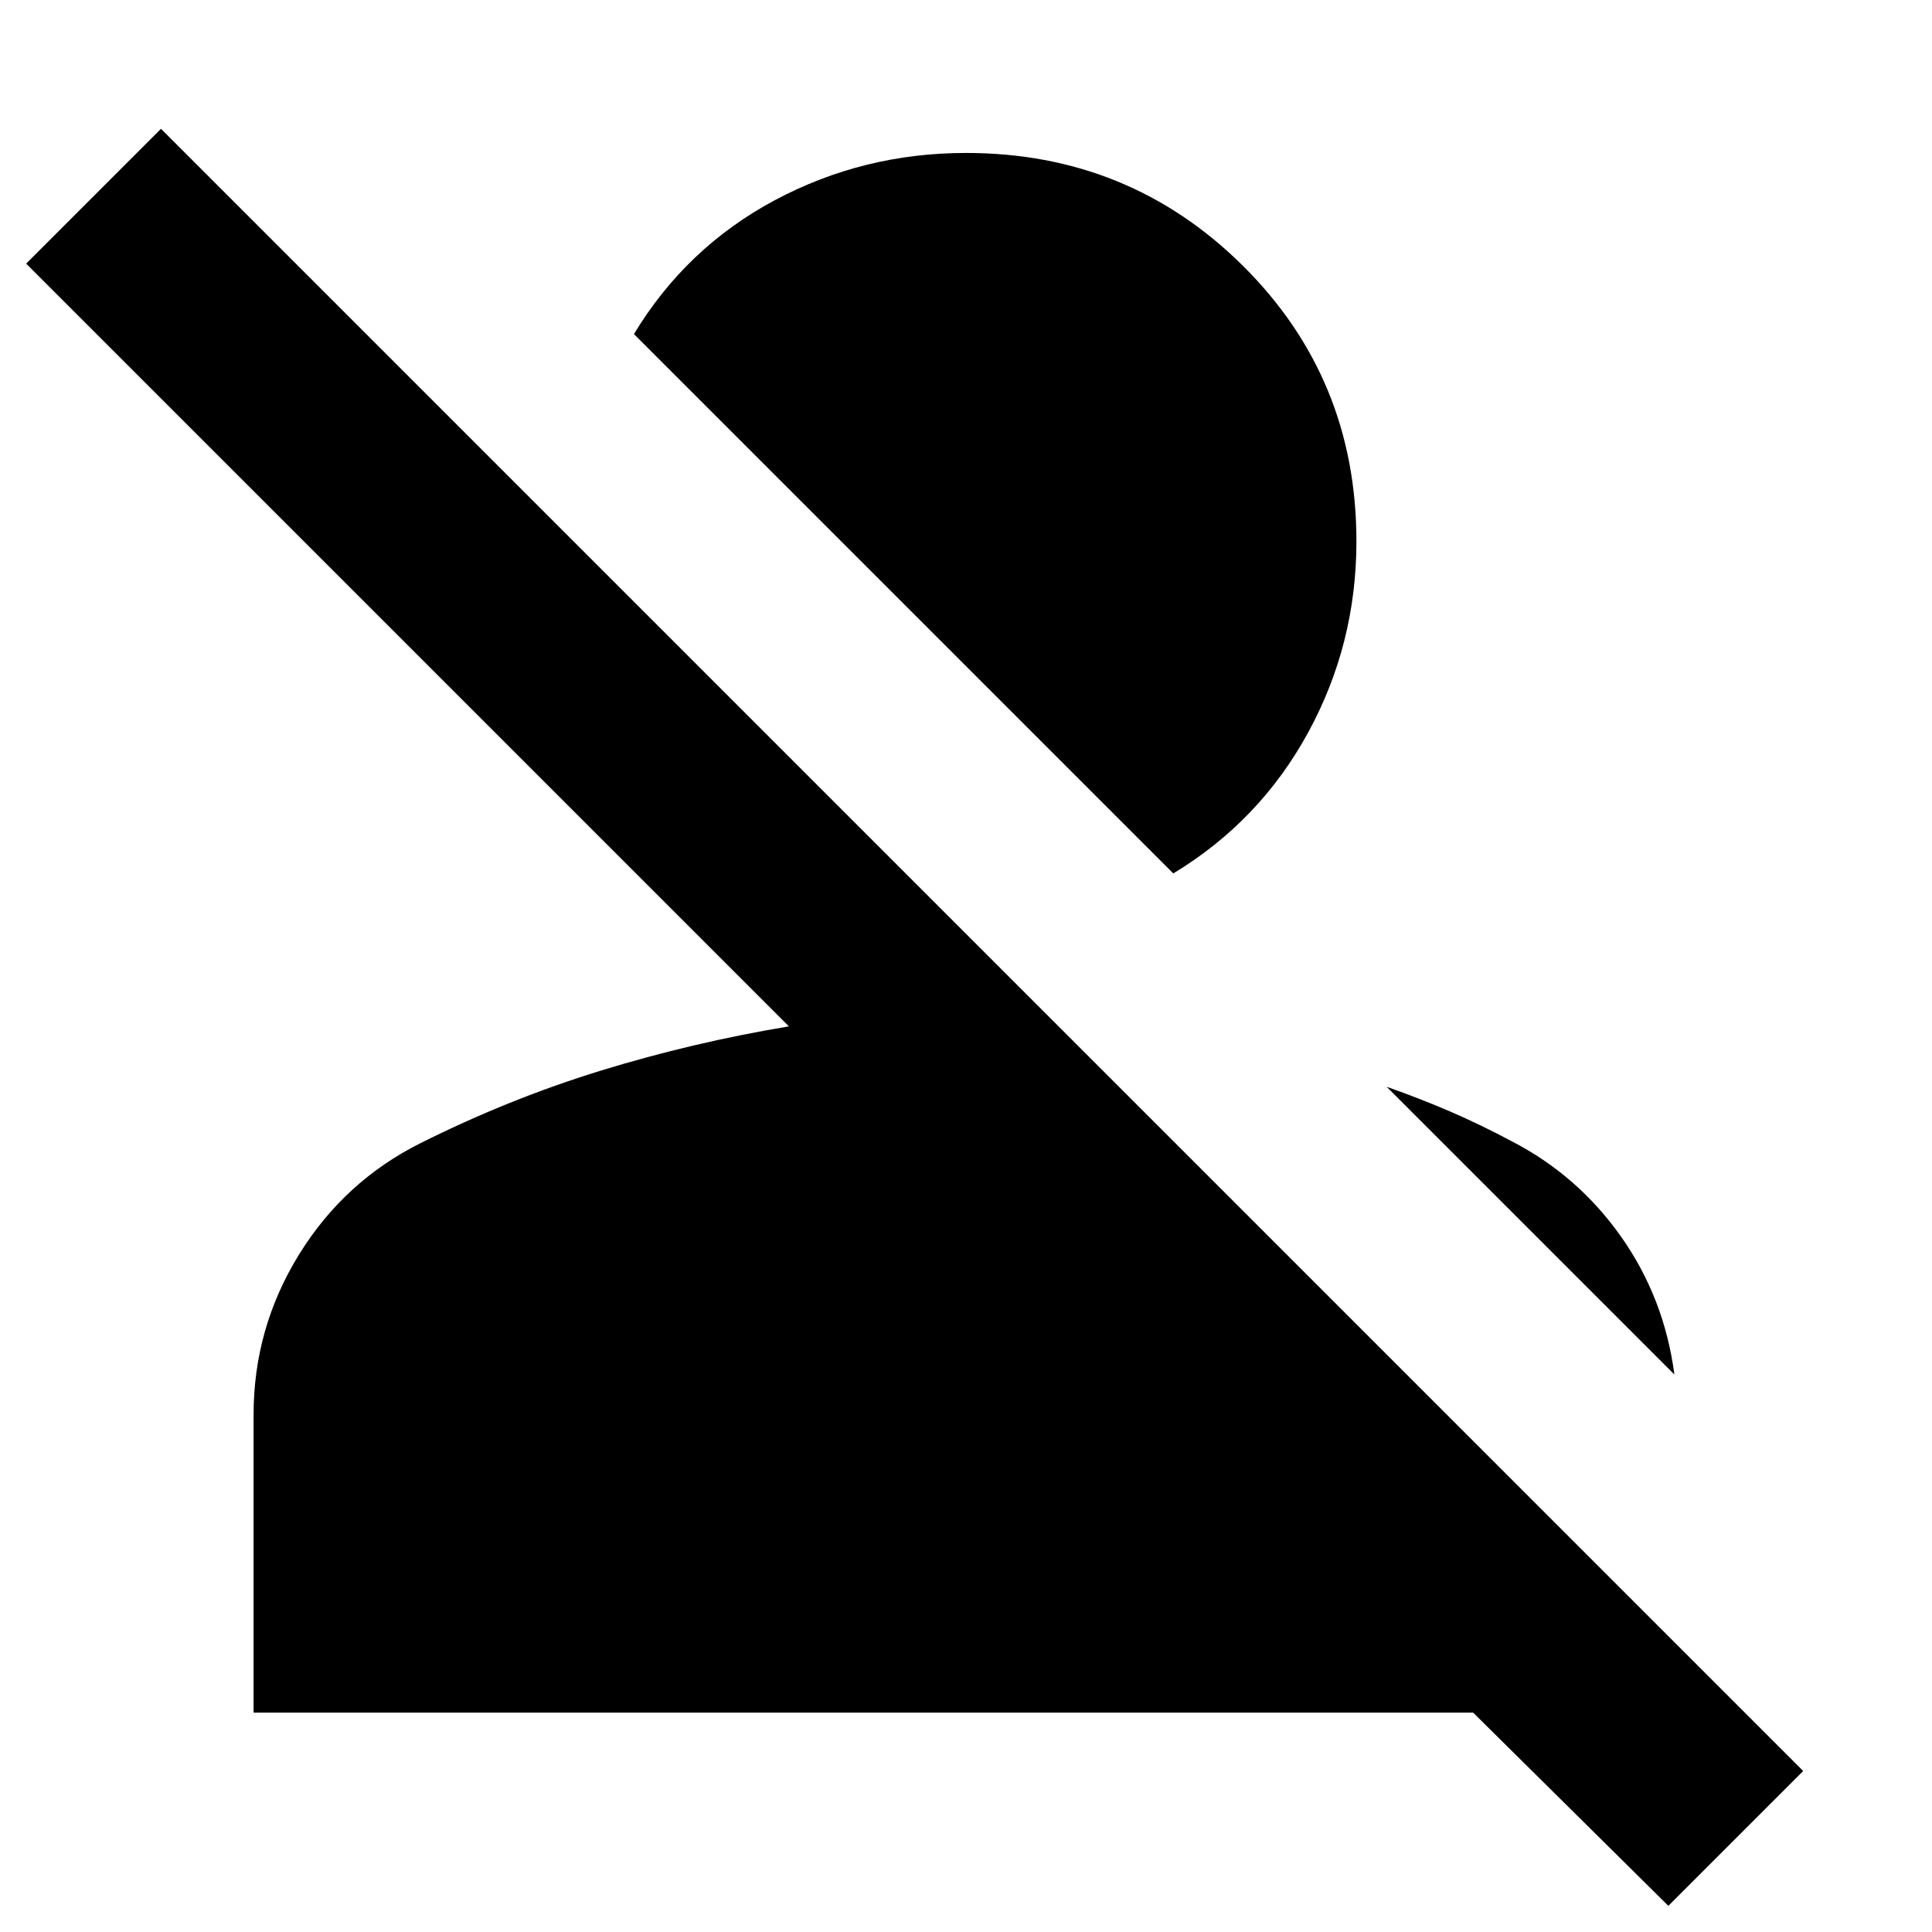 <svg xmlns="http://www.w3.org/2000/svg" height="24" width="24"><path d="m20.725 23.675-2.425-2.4H3.15v-3.7q0-1.075.563-1.988.562-.912 1.512-1.387 1.1-.55 2.238-.9 1.137-.35 2.337-.55L.325 3.275 2 1.6 22.4 22Zm-1.95-9.5q.825.425 1.363 1.188.537.762.662 1.712L17.225 13.5q.425.15.8.312.375.163.75.363Zm-4.2-3.325-6.7-6.7q.65-1.075 1.75-1.663Q10.725 1.9 12 1.9q2.025 0 3.438 1.4 1.412 1.4 1.412 3.425 0 1.275-.6 2.375t-1.675 1.75Z"/></svg>